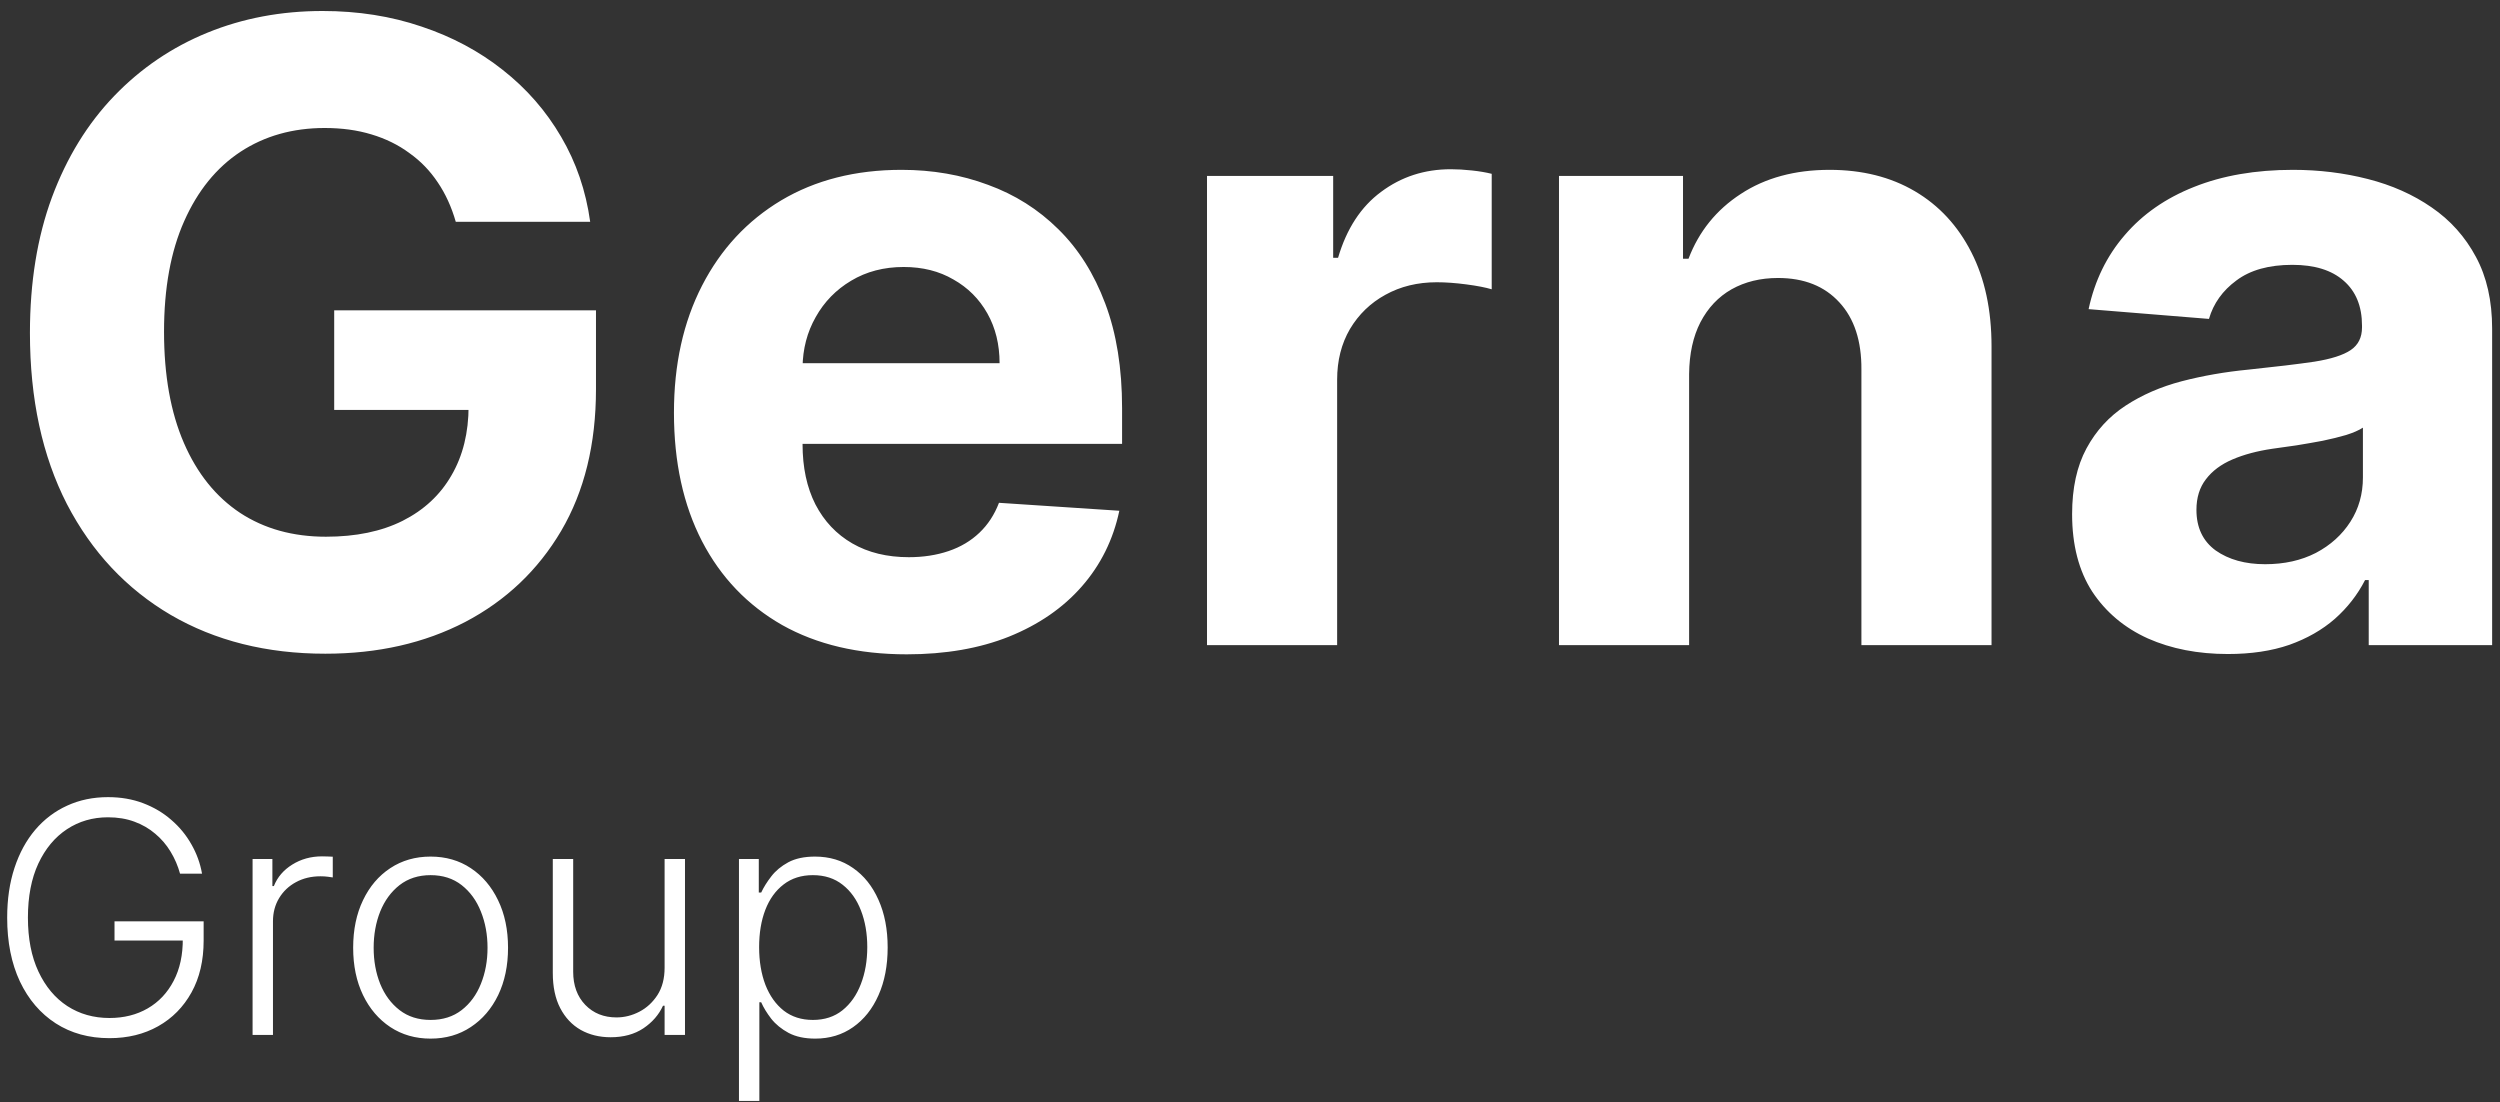 <svg width="186" height="82" viewBox="0 0 186 82" fill="none" xmlns="http://www.w3.org/2000/svg">
<rect x="0" y="0" width="186" height="82" fill="#333333" stroke="none"/>
<path d="M33.909 16.5C33.591 15.394 33.144 14.417 32.568 13.568C31.992 12.704 31.288 11.977 30.454 11.386C29.636 10.78 28.697 10.318 27.636 10C26.591 9.682 25.432 9.523 24.159 9.523C21.78 9.523 19.689 10.114 17.886 11.296C16.099 12.477 14.704 14.197 13.704 16.454C12.704 18.697 12.204 21.439 12.204 24.682C12.204 27.924 12.697 30.682 13.682 32.955C14.667 35.227 16.061 36.962 17.864 38.159C19.667 39.341 21.796 39.932 24.25 39.932C26.477 39.932 28.379 39.538 29.954 38.75C31.546 37.947 32.758 36.818 33.591 35.364C34.439 33.909 34.864 32.189 34.864 30.204L36.864 30.5H24.864V23.091H44.341V28.954C44.341 33.045 43.477 36.561 41.75 39.5C40.023 42.424 37.644 44.682 34.614 46.273C31.583 47.849 28.114 48.636 24.204 48.636C19.841 48.636 16.008 47.674 12.704 45.75C9.402 43.811 6.826 41.061 4.977 37.5C3.144 33.924 2.227 29.682 2.227 24.773C2.227 21 2.773 17.636 3.864 14.682C4.97 11.712 6.515 9.197 8.5 7.136C10.485 5.076 12.796 3.508 15.432 2.432C18.068 1.356 20.924 0.818 24 0.818C26.636 0.818 29.091 1.205 31.364 1.977C33.636 2.735 35.651 3.811 37.409 5.205C39.182 6.598 40.629 8.258 41.75 10.182C42.871 12.091 43.591 14.197 43.909 16.5H33.909ZM67.46 48.682C63.869 48.682 60.778 47.955 58.188 46.5C55.612 45.03 53.627 42.955 52.233 40.273C50.839 37.576 50.142 34.386 50.142 30.704C50.142 27.114 50.839 23.962 52.233 21.25C53.627 18.538 55.589 16.424 58.119 14.909C60.665 13.394 63.65 12.636 67.074 12.636C69.377 12.636 71.521 13.008 73.506 13.75C75.506 14.477 77.248 15.576 78.733 17.046C80.233 18.515 81.4 20.364 82.233 22.591C83.066 24.803 83.483 27.394 83.483 30.364V33.023H54.006V27.023H74.369C74.369 25.629 74.066 24.394 73.46 23.318C72.854 22.242 72.013 21.401 70.938 20.796C69.877 20.174 68.642 19.864 67.233 19.864C65.763 19.864 64.46 20.204 63.324 20.886C62.203 21.553 61.324 22.454 60.688 23.591C60.051 24.712 59.725 25.962 59.71 27.341V33.045C59.71 34.773 60.028 36.265 60.665 37.523C61.316 38.78 62.233 39.75 63.415 40.432C64.597 41.114 65.998 41.455 67.619 41.455C68.695 41.455 69.68 41.303 70.574 41C71.468 40.697 72.233 40.242 72.869 39.636C73.506 39.03 73.99 38.288 74.324 37.409L83.278 38C82.824 40.151 81.892 42.03 80.483 43.636C79.089 45.227 77.286 46.47 75.074 47.364C72.877 48.242 70.339 48.682 67.46 48.682ZM89.801 48V13.091H99.188V19.182H99.551C100.188 17.015 101.256 15.379 102.756 14.273C104.256 13.152 105.983 12.591 107.938 12.591C108.422 12.591 108.945 12.621 109.506 12.682C110.066 12.742 110.559 12.826 110.983 12.932V21.523C110.528 21.386 109.9 21.265 109.097 21.159C108.294 21.053 107.559 21 106.892 21C105.468 21 104.195 21.311 103.074 21.932C101.968 22.538 101.089 23.386 100.438 24.477C99.801 25.568 99.483 26.826 99.483 28.25V48H89.801ZM125.67 27.818V48H115.989V13.091H125.216V19.25H125.625C126.398 17.22 127.693 15.614 129.511 14.432C131.33 13.235 133.534 12.636 136.125 12.636C138.549 12.636 140.663 13.167 142.466 14.227C144.269 15.288 145.67 16.803 146.67 18.773C147.67 20.727 148.17 23.061 148.17 25.773V48H138.489V27.5C138.504 25.364 137.958 23.697 136.852 22.5C135.746 21.288 134.223 20.682 132.284 20.682C130.981 20.682 129.83 20.962 128.83 21.523C127.845 22.083 127.072 22.901 126.511 23.977C125.966 25.038 125.686 26.318 125.67 27.818ZM165.756 48.659C163.528 48.659 161.544 48.273 159.801 47.5C158.059 46.712 156.68 45.553 155.665 44.023C154.665 42.477 154.165 40.553 154.165 38.25C154.165 36.311 154.521 34.682 155.233 33.364C155.945 32.045 156.915 30.985 158.142 30.182C159.369 29.379 160.763 28.773 162.324 28.364C163.9 27.954 165.551 27.667 167.278 27.5C169.309 27.288 170.945 27.091 172.188 26.909C173.43 26.712 174.331 26.424 174.892 26.046C175.453 25.667 175.733 25.106 175.733 24.364V24.227C175.733 22.788 175.278 21.674 174.369 20.886C173.475 20.099 172.203 19.704 170.551 19.704C168.809 19.704 167.422 20.091 166.392 20.864C165.362 21.621 164.68 22.576 164.347 23.727L155.392 23C155.847 20.879 156.741 19.046 158.074 17.5C159.407 15.939 161.127 14.742 163.233 13.909C165.354 13.061 167.809 12.636 170.597 12.636C172.536 12.636 174.392 12.864 176.165 13.318C177.953 13.773 179.536 14.477 180.915 15.432C182.309 16.386 183.407 17.614 184.21 19.114C185.013 20.599 185.415 22.379 185.415 24.454V48H176.233V43.159H175.96C175.4 44.25 174.65 45.212 173.71 46.045C172.771 46.864 171.642 47.508 170.324 47.977C169.006 48.432 167.483 48.659 165.756 48.659ZM168.528 41.977C169.953 41.977 171.21 41.697 172.301 41.136C173.392 40.561 174.248 39.788 174.869 38.818C175.491 37.849 175.801 36.75 175.801 35.523V31.818C175.498 32.015 175.081 32.197 174.551 32.364C174.036 32.515 173.453 32.659 172.801 32.795C172.15 32.917 171.498 33.03 170.847 33.136C170.195 33.227 169.604 33.311 169.074 33.386C167.938 33.553 166.945 33.818 166.097 34.182C165.248 34.545 164.589 35.038 164.119 35.659C163.65 36.265 163.415 37.023 163.415 37.932C163.415 39.25 163.892 40.258 164.847 40.955C165.816 41.636 167.044 41.977 168.528 41.977ZM13.395 65C13.236 64.421 13.003 63.878 12.696 63.372C12.389 62.861 12.008 62.415 11.554 62.034C11.105 61.648 10.585 61.347 9.994 61.131C9.409 60.915 8.756 60.807 8.034 60.807C6.898 60.807 5.881 61.102 4.983 61.693C4.085 62.284 3.375 63.136 2.852 64.25C2.335 65.364 2.077 66.704 2.077 68.273C2.077 69.835 2.338 71.173 2.861 72.287C3.384 73.401 4.099 74.256 5.009 74.852C5.923 75.443 6.969 75.739 8.145 75.739C9.219 75.739 10.168 75.5 10.992 75.023C11.815 74.546 12.457 73.864 12.918 72.977C13.383 72.091 13.611 71.037 13.599 69.815L14.111 69.977H8.52V68.546H15.151V69.977C15.151 71.466 14.849 72.753 14.247 73.838C13.645 74.923 12.818 75.761 11.767 76.352C10.716 76.943 9.509 77.239 8.145 77.239C6.622 77.239 5.29 76.872 4.148 76.139C3.006 75.401 2.116 74.361 1.48 73.02C0.849 71.673 0.534 70.091 0.534 68.273C0.534 66.903 0.716 65.668 1.08 64.565C1.443 63.463 1.957 62.52 2.622 61.736C3.293 60.952 4.085 60.352 5 59.938C5.915 59.517 6.926 59.307 8.034 59.307C8.989 59.307 9.861 59.457 10.651 59.758C11.446 60.06 12.145 60.474 12.747 61.003C13.355 61.526 13.852 62.131 14.239 62.818C14.631 63.5 14.895 64.227 15.031 65H13.395ZM18.792 77V63.909H20.266V65.921H20.377C20.639 65.261 21.093 64.73 21.741 64.327C22.394 63.918 23.133 63.713 23.957 63.713C24.082 63.713 24.221 63.716 24.374 63.722C24.528 63.727 24.655 63.733 24.758 63.739V65.281C24.69 65.27 24.57 65.253 24.4 65.23C24.229 65.207 24.045 65.196 23.846 65.196C23.164 65.196 22.556 65.341 22.022 65.631C21.494 65.915 21.076 66.31 20.769 66.815C20.462 67.321 20.309 67.898 20.309 68.546V77H18.792ZM32.036 77.273C30.905 77.273 29.905 76.986 29.036 76.412C28.173 75.838 27.496 75.046 27.008 74.034C26.519 73.017 26.275 71.844 26.275 70.514C26.275 69.173 26.519 67.994 27.008 66.977C27.496 65.954 28.173 65.159 29.036 64.591C29.905 64.017 30.905 63.73 32.036 63.73C33.167 63.73 34.164 64.017 35.028 64.591C35.891 65.165 36.568 65.96 37.056 66.977C37.55 67.994 37.798 69.173 37.798 70.514C37.798 71.844 37.553 73.017 37.065 74.034C36.576 75.046 35.897 75.838 35.028 76.412C34.164 76.986 33.167 77.273 32.036 77.273ZM32.036 75.883C32.945 75.883 33.715 75.639 34.346 75.151C34.977 74.662 35.454 74.011 35.778 73.199C36.107 72.386 36.272 71.492 36.272 70.514C36.272 69.537 36.107 68.639 35.778 67.821C35.454 67.003 34.977 66.347 34.346 65.852C33.715 65.358 32.945 65.111 32.036 65.111C31.133 65.111 30.363 65.358 29.727 65.852C29.096 66.347 28.616 67.003 28.286 67.821C27.962 68.639 27.8 69.537 27.8 70.514C27.8 71.492 27.962 72.386 28.286 73.199C28.616 74.011 29.096 74.662 29.727 75.151C30.357 75.639 31.127 75.883 32.036 75.883ZM49.446 71.997V63.909H50.963V77H49.446V74.827H49.327C49.02 75.497 48.534 76.057 47.869 76.506C47.205 76.949 46.392 77.171 45.432 77.171C44.597 77.171 43.855 76.989 43.207 76.625C42.56 76.256 42.051 75.716 41.682 75.006C41.312 74.296 41.128 73.423 41.128 72.389V63.909H42.645V72.296C42.645 73.318 42.946 74.142 43.548 74.767C44.151 75.386 44.923 75.696 45.867 75.696C46.457 75.696 47.026 75.554 47.571 75.27C48.117 74.986 48.565 74.571 48.918 74.026C49.27 73.474 49.446 72.798 49.446 71.997ZM54.979 81.909V63.909H56.454V66.406H56.633C56.815 66.014 57.065 65.614 57.383 65.204C57.701 64.79 58.121 64.44 58.644 64.156C59.173 63.872 59.837 63.73 60.639 63.73C61.718 63.73 62.661 64.014 63.468 64.582C64.281 65.145 64.911 65.935 65.36 66.952C65.815 67.963 66.042 69.142 66.042 70.489C66.042 71.841 65.815 73.026 65.36 74.043C64.911 75.06 64.281 75.852 63.468 76.421C62.661 76.989 61.724 77.273 60.656 77.273C59.866 77.273 59.204 77.131 58.67 76.847C58.141 76.562 57.712 76.213 57.383 75.798C57.059 75.378 56.809 74.969 56.633 74.571H56.496V81.909H54.979ZM56.479 70.463C56.479 71.52 56.636 72.457 56.948 73.276C57.266 74.088 57.721 74.727 58.312 75.193C58.908 75.653 59.63 75.883 60.477 75.883C61.346 75.883 62.079 75.645 62.675 75.168C63.278 74.685 63.735 74.034 64.048 73.216C64.366 72.398 64.525 71.48 64.525 70.463C64.525 69.457 64.369 68.551 64.056 67.744C63.749 66.938 63.295 66.298 62.693 65.827C62.09 65.349 61.352 65.111 60.477 65.111C59.624 65.111 58.9 65.341 58.303 65.801C57.707 66.256 57.252 66.886 56.94 67.693C56.633 68.494 56.479 69.418 56.479 70.463Z" fill="white"/>
</svg>

